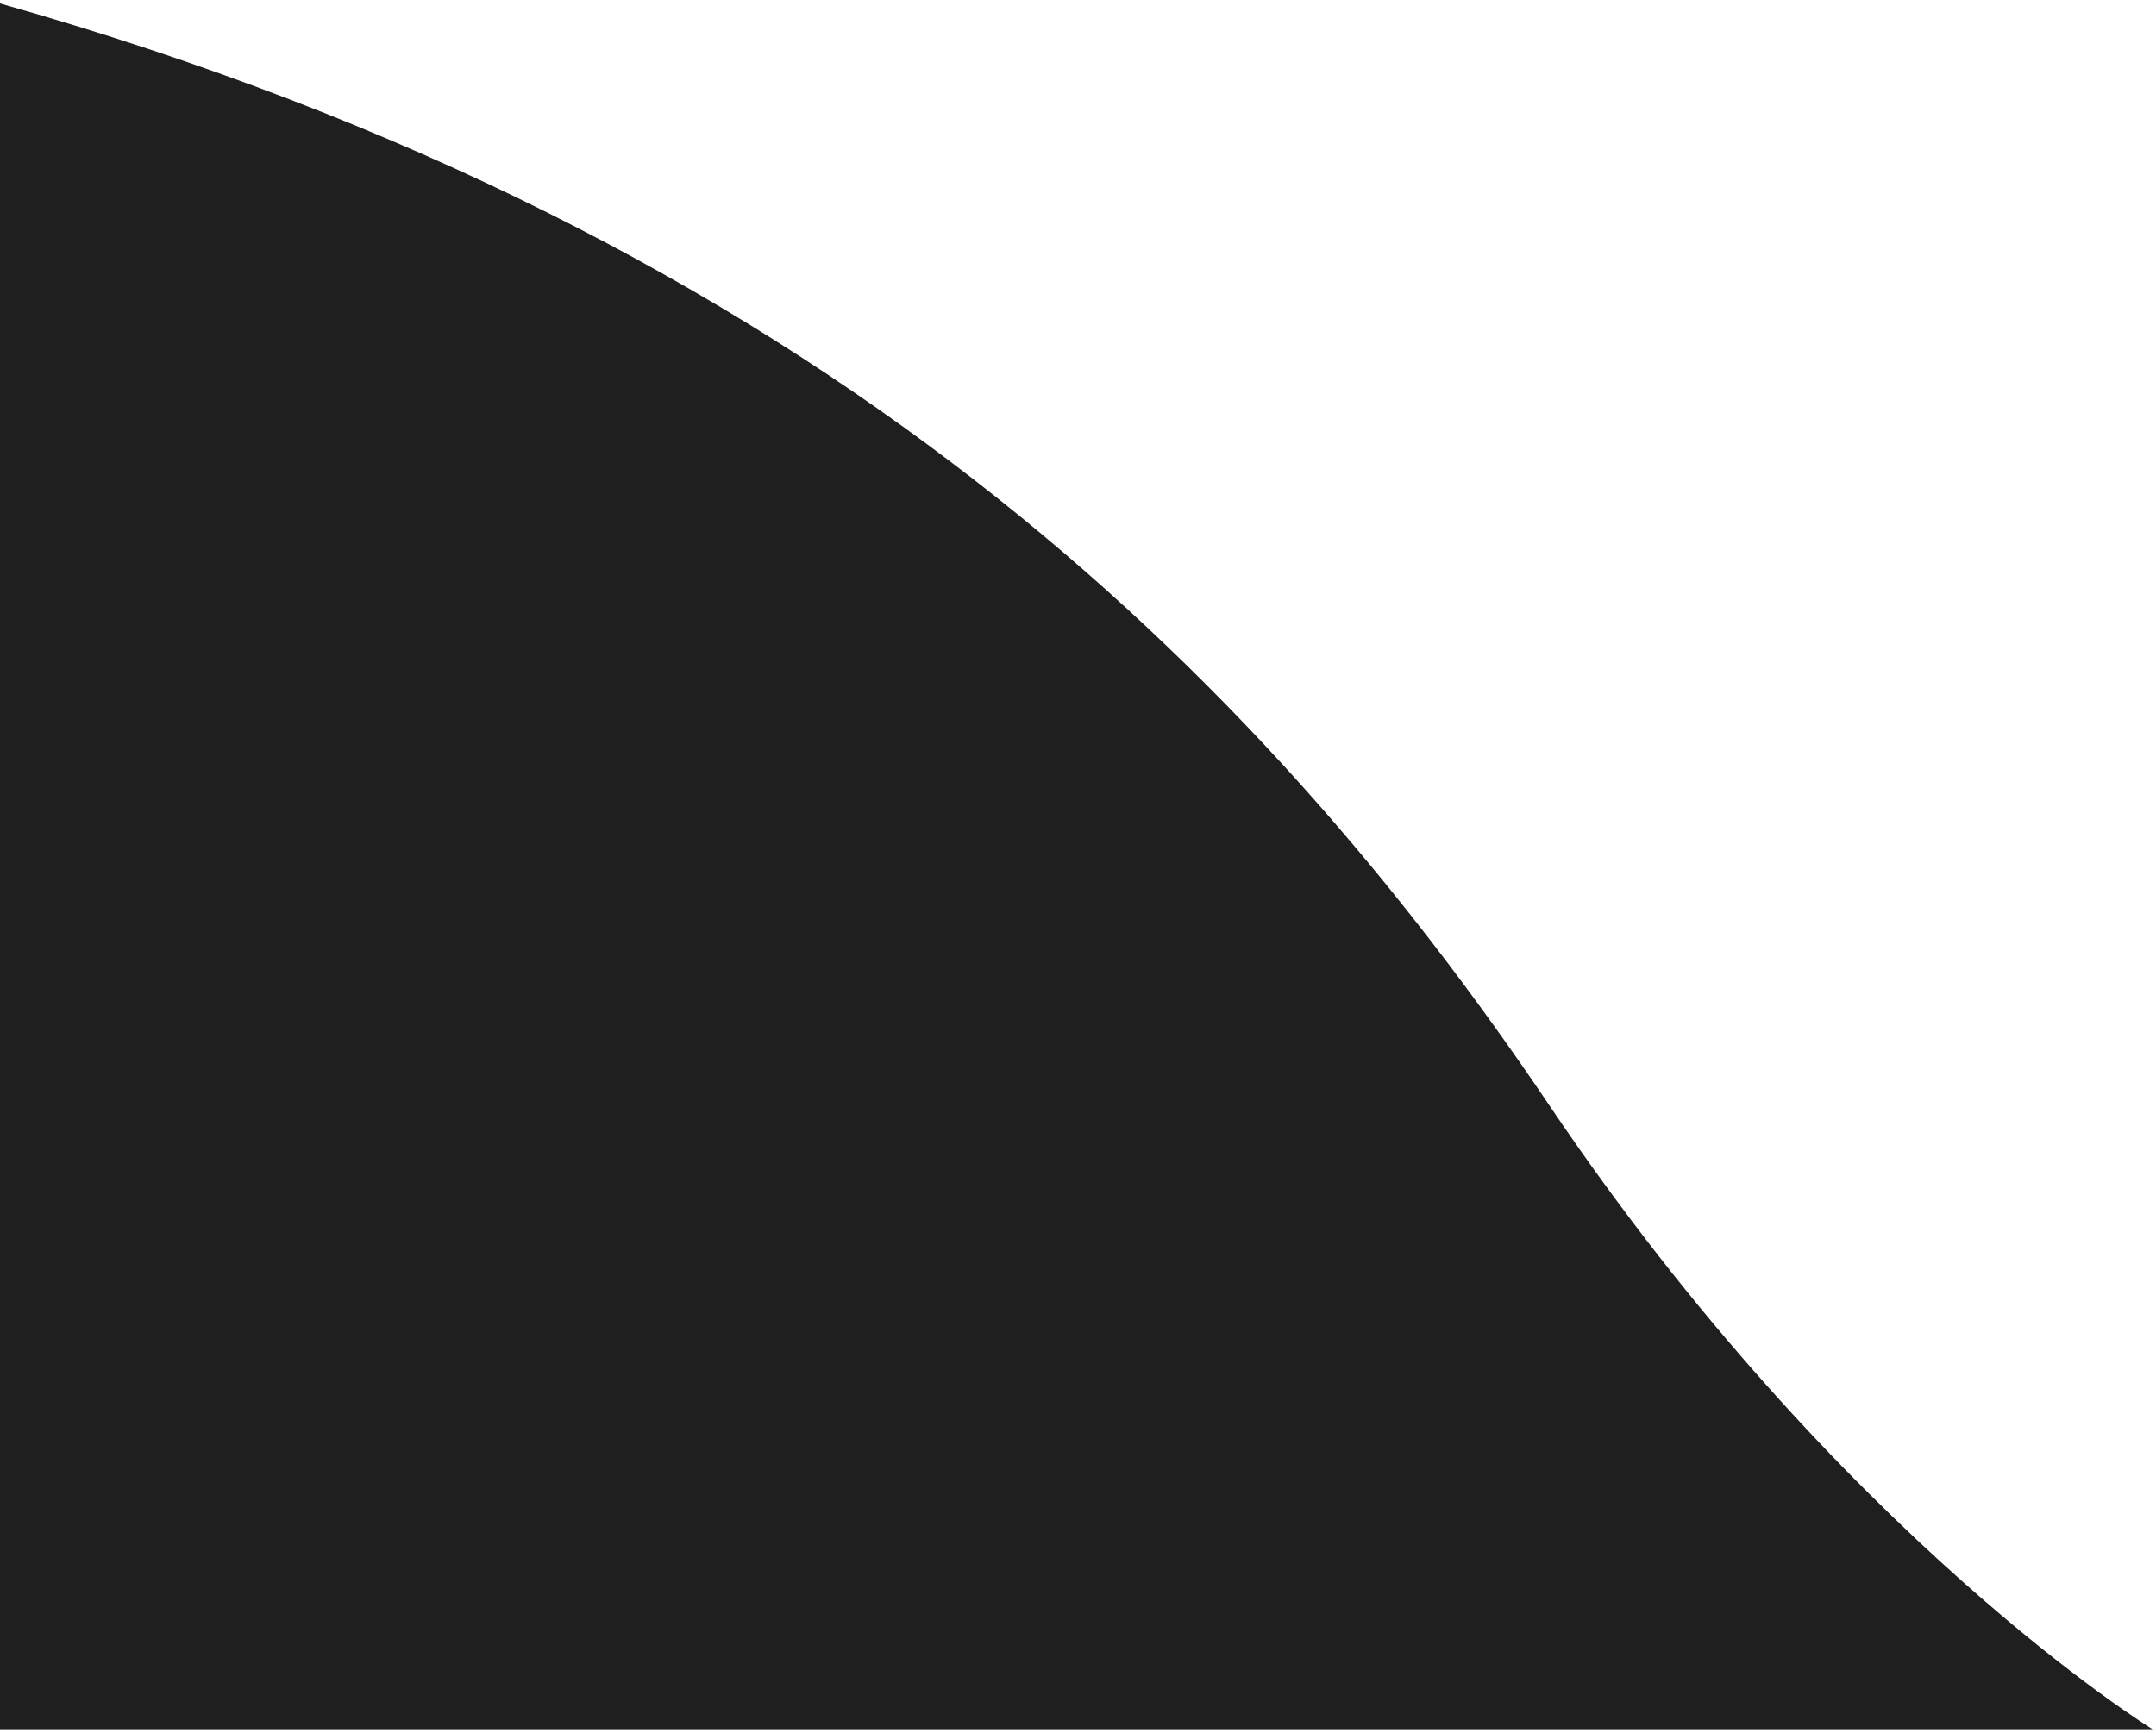 <svg width="311" height="250" viewBox="0 0 311 250" fill="none" xmlns="http://www.w3.org/2000/svg">
<path d="M223.5 159.5C181.36 97 118.5 34 -8.90136e-05 0.5L-0 249.5L310.5 249.5C310.5 249.5 265.64 222 223.5 159.5Z" fill="#1f1f20"/>
</svg>
